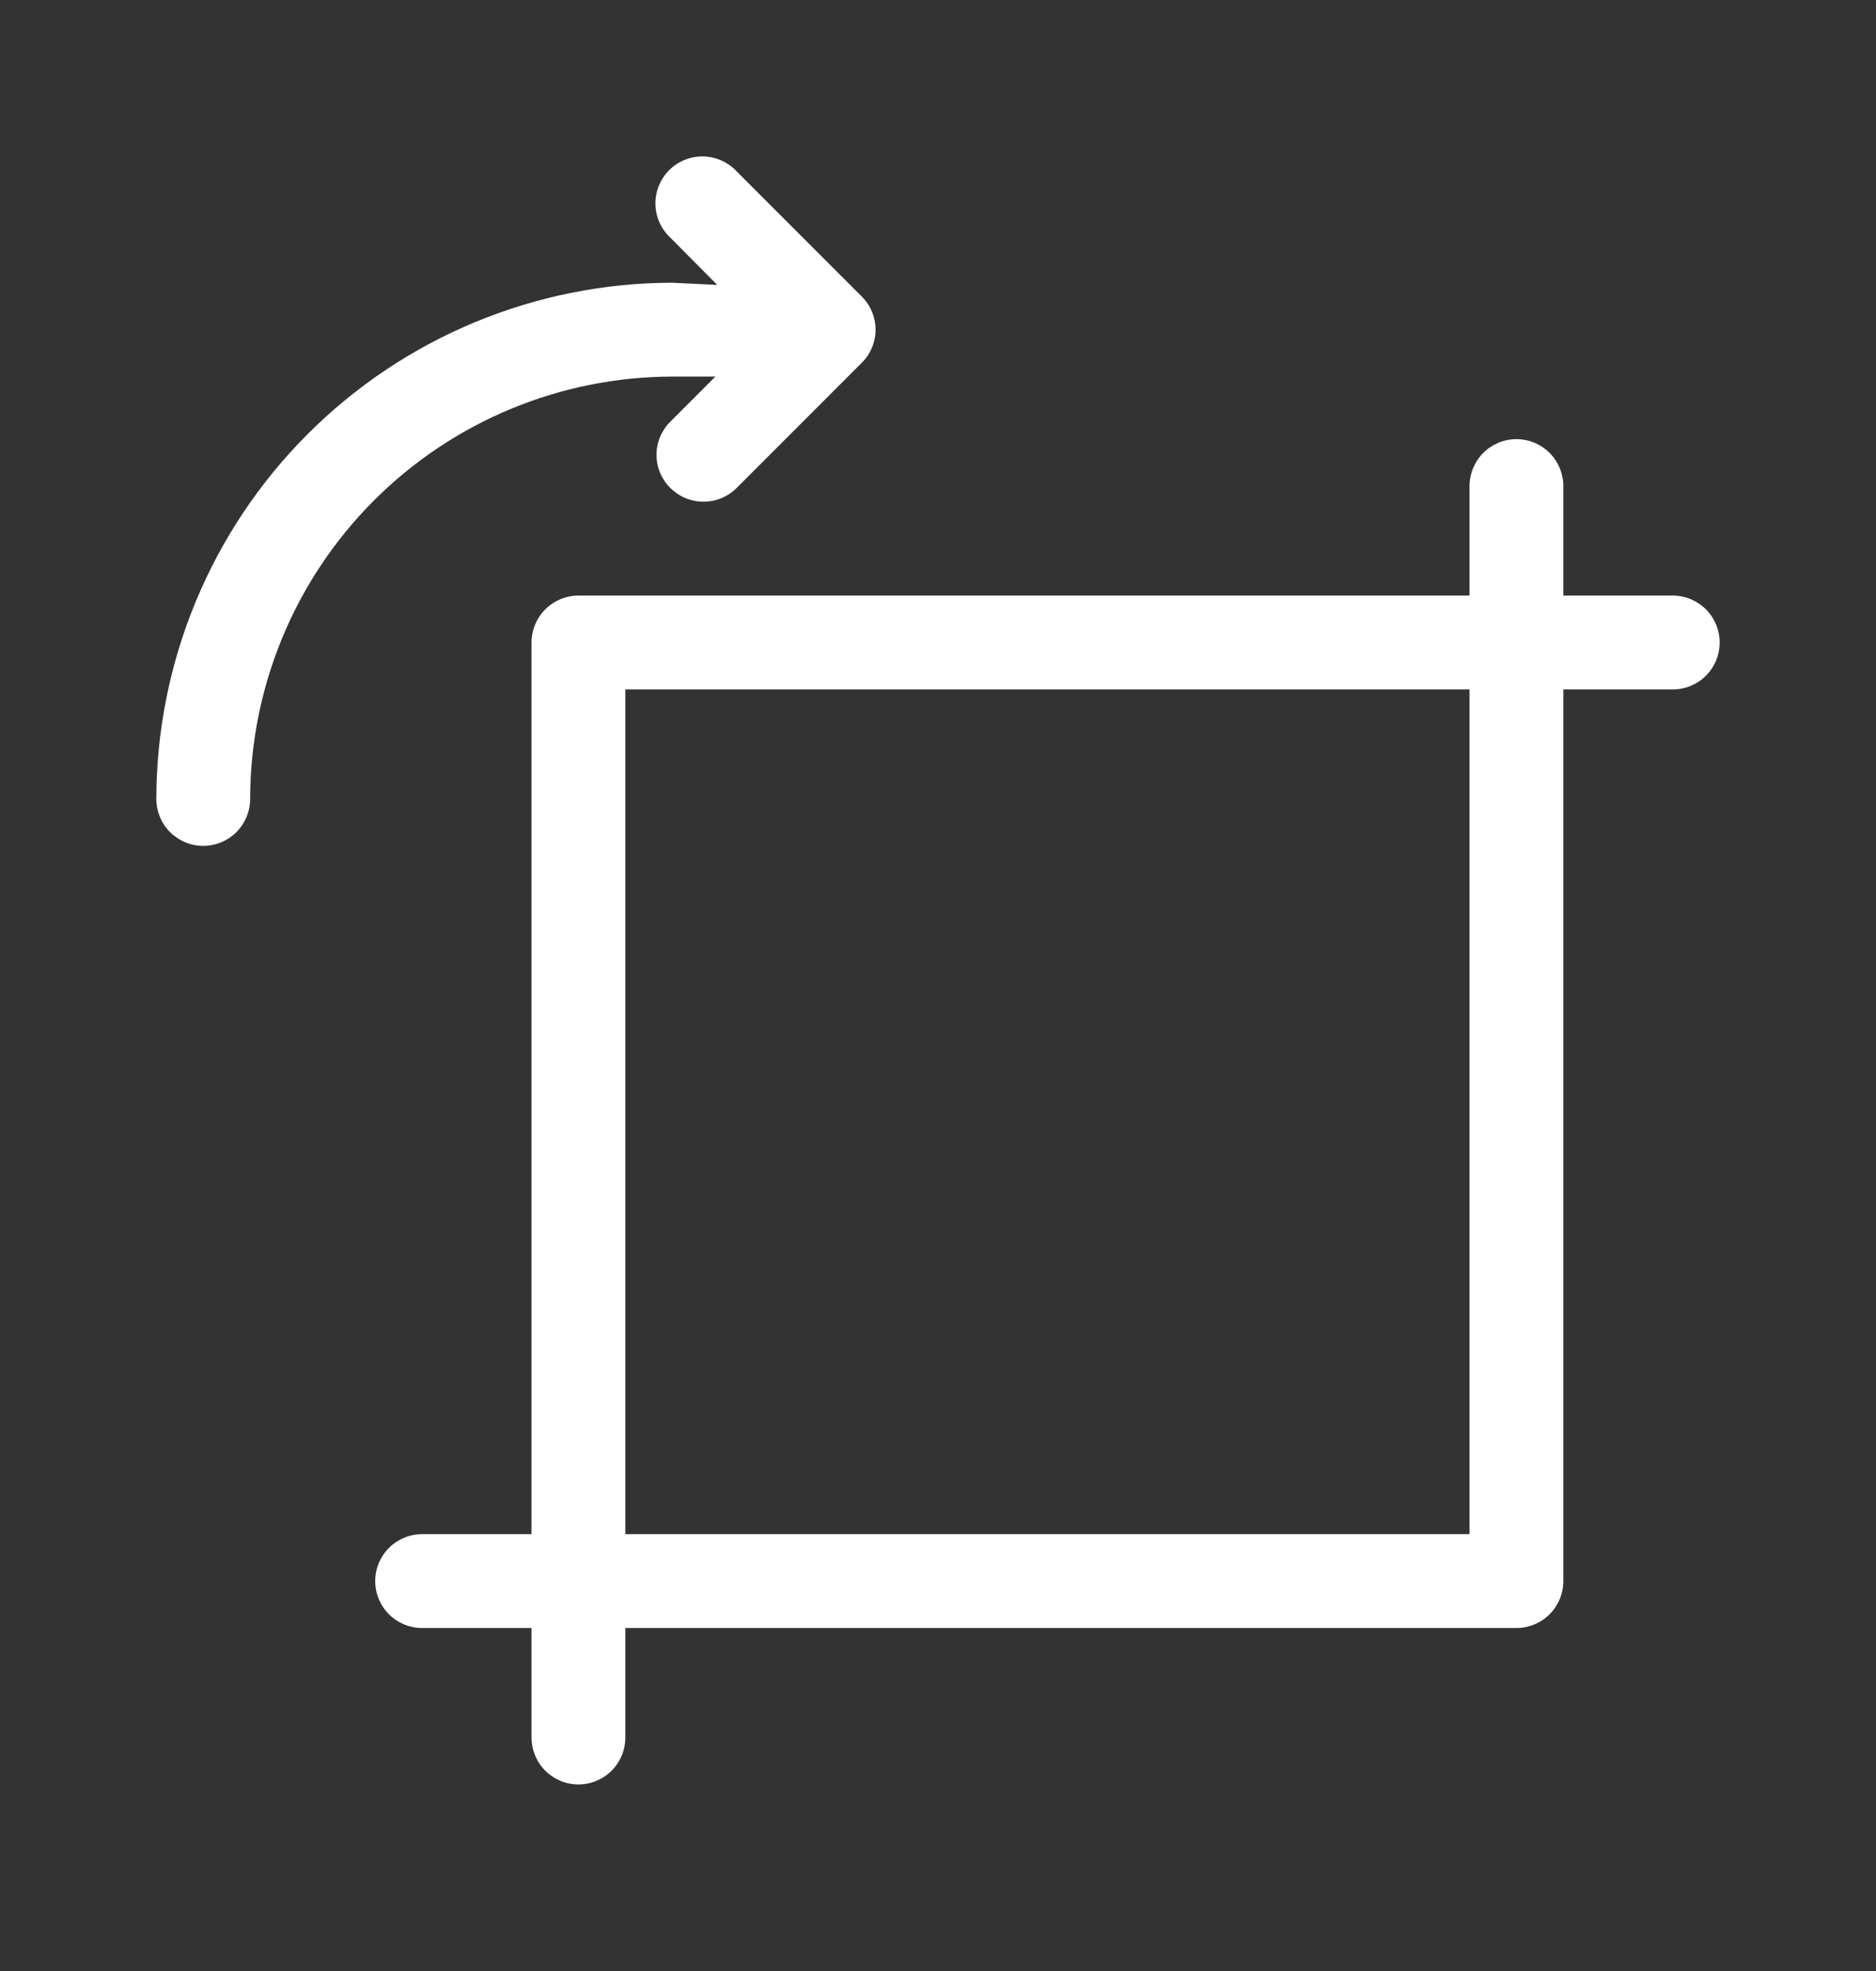 <svg width="60" height="63" viewBox="0 0 60 63" fill="none" xmlns="http://www.w3.org/2000/svg">
<rect x="0" y="0" width="60" height="63" fill="#333333" stroke="none"/>
<path d="M53.5 19.037H50V15.537C50 15.14 49.842 14.758 49.561 14.477C49.279 14.195 48.898 14.037 48.5 14.037C48.102 14.037 47.721 14.195 47.439 14.477C47.158 14.758 47 15.14 47 15.537V19.037H18.5C18.102 19.037 17.721 19.195 17.439 19.477C17.158 19.758 17 20.14 17 20.537V49.037H13.5C13.102 49.037 12.721 49.196 12.439 49.477C12.158 49.758 12 50.14 12 50.537C12 50.935 12.158 51.317 12.439 51.598C12.721 51.879 13.102 52.037 13.5 52.037H17V55.537C17 55.935 17.158 56.317 17.439 56.598C17.721 56.879 18.102 57.037 18.5 57.037C18.898 57.037 19.279 56.879 19.561 56.598C19.842 56.317 20 55.935 20 55.537V52.037H48.5C48.898 52.037 49.279 51.879 49.561 51.598C49.842 51.317 50 50.935 50 50.537V22.037H53.5C53.898 22.037 54.279 21.879 54.561 21.598C54.842 21.317 55 20.935 55 20.537C55 20.14 54.842 19.758 54.561 19.477C54.279 19.195 53.898 19.037 53.5 19.037ZM47 49.037H20V22.037H47V49.037ZM21.5 12.037C17.921 12.043 14.491 13.467 11.96 15.997C9.429 18.528 8.005 21.959 8 25.537C8 25.935 7.842 26.317 7.561 26.598C7.279 26.879 6.898 27.037 6.5 27.037C6.102 27.037 5.721 26.879 5.439 26.598C5.158 26.317 5 25.935 5 25.537C5.005 21.163 6.745 16.969 9.839 13.876C12.932 10.783 17.126 9.043 21.5 9.037L22.94 9.107L21.44 7.597C21.293 7.46 21.174 7.294 21.092 7.11C21.011 6.926 20.966 6.728 20.963 6.526C20.959 6.325 20.996 6.125 21.072 5.938C21.147 5.751 21.259 5.582 21.402 5.439C21.544 5.297 21.714 5.185 21.901 5.109C22.088 5.034 22.288 4.997 22.489 5C22.69 5.004 22.889 5.048 23.073 5.13C23.257 5.212 23.423 5.33 23.56 5.477L27.56 9.477C27.7 9.616 27.812 9.781 27.888 9.963C27.964 10.145 28.003 10.34 28.003 10.537C28.003 10.735 27.964 10.93 27.888 11.112C27.812 11.294 27.7 11.459 27.56 11.597L23.56 15.597C23.279 15.878 22.898 16.036 22.5 16.036C22.102 16.036 21.721 15.878 21.44 15.597C21.3 15.459 21.188 15.294 21.112 15.112C21.036 14.93 20.997 14.735 20.997 14.537C20.997 14.34 21.036 14.145 21.112 13.963C21.188 13.781 21.3 13.616 21.44 13.477L22.88 12.037H21.5Z" fill="white"/>
</svg>
